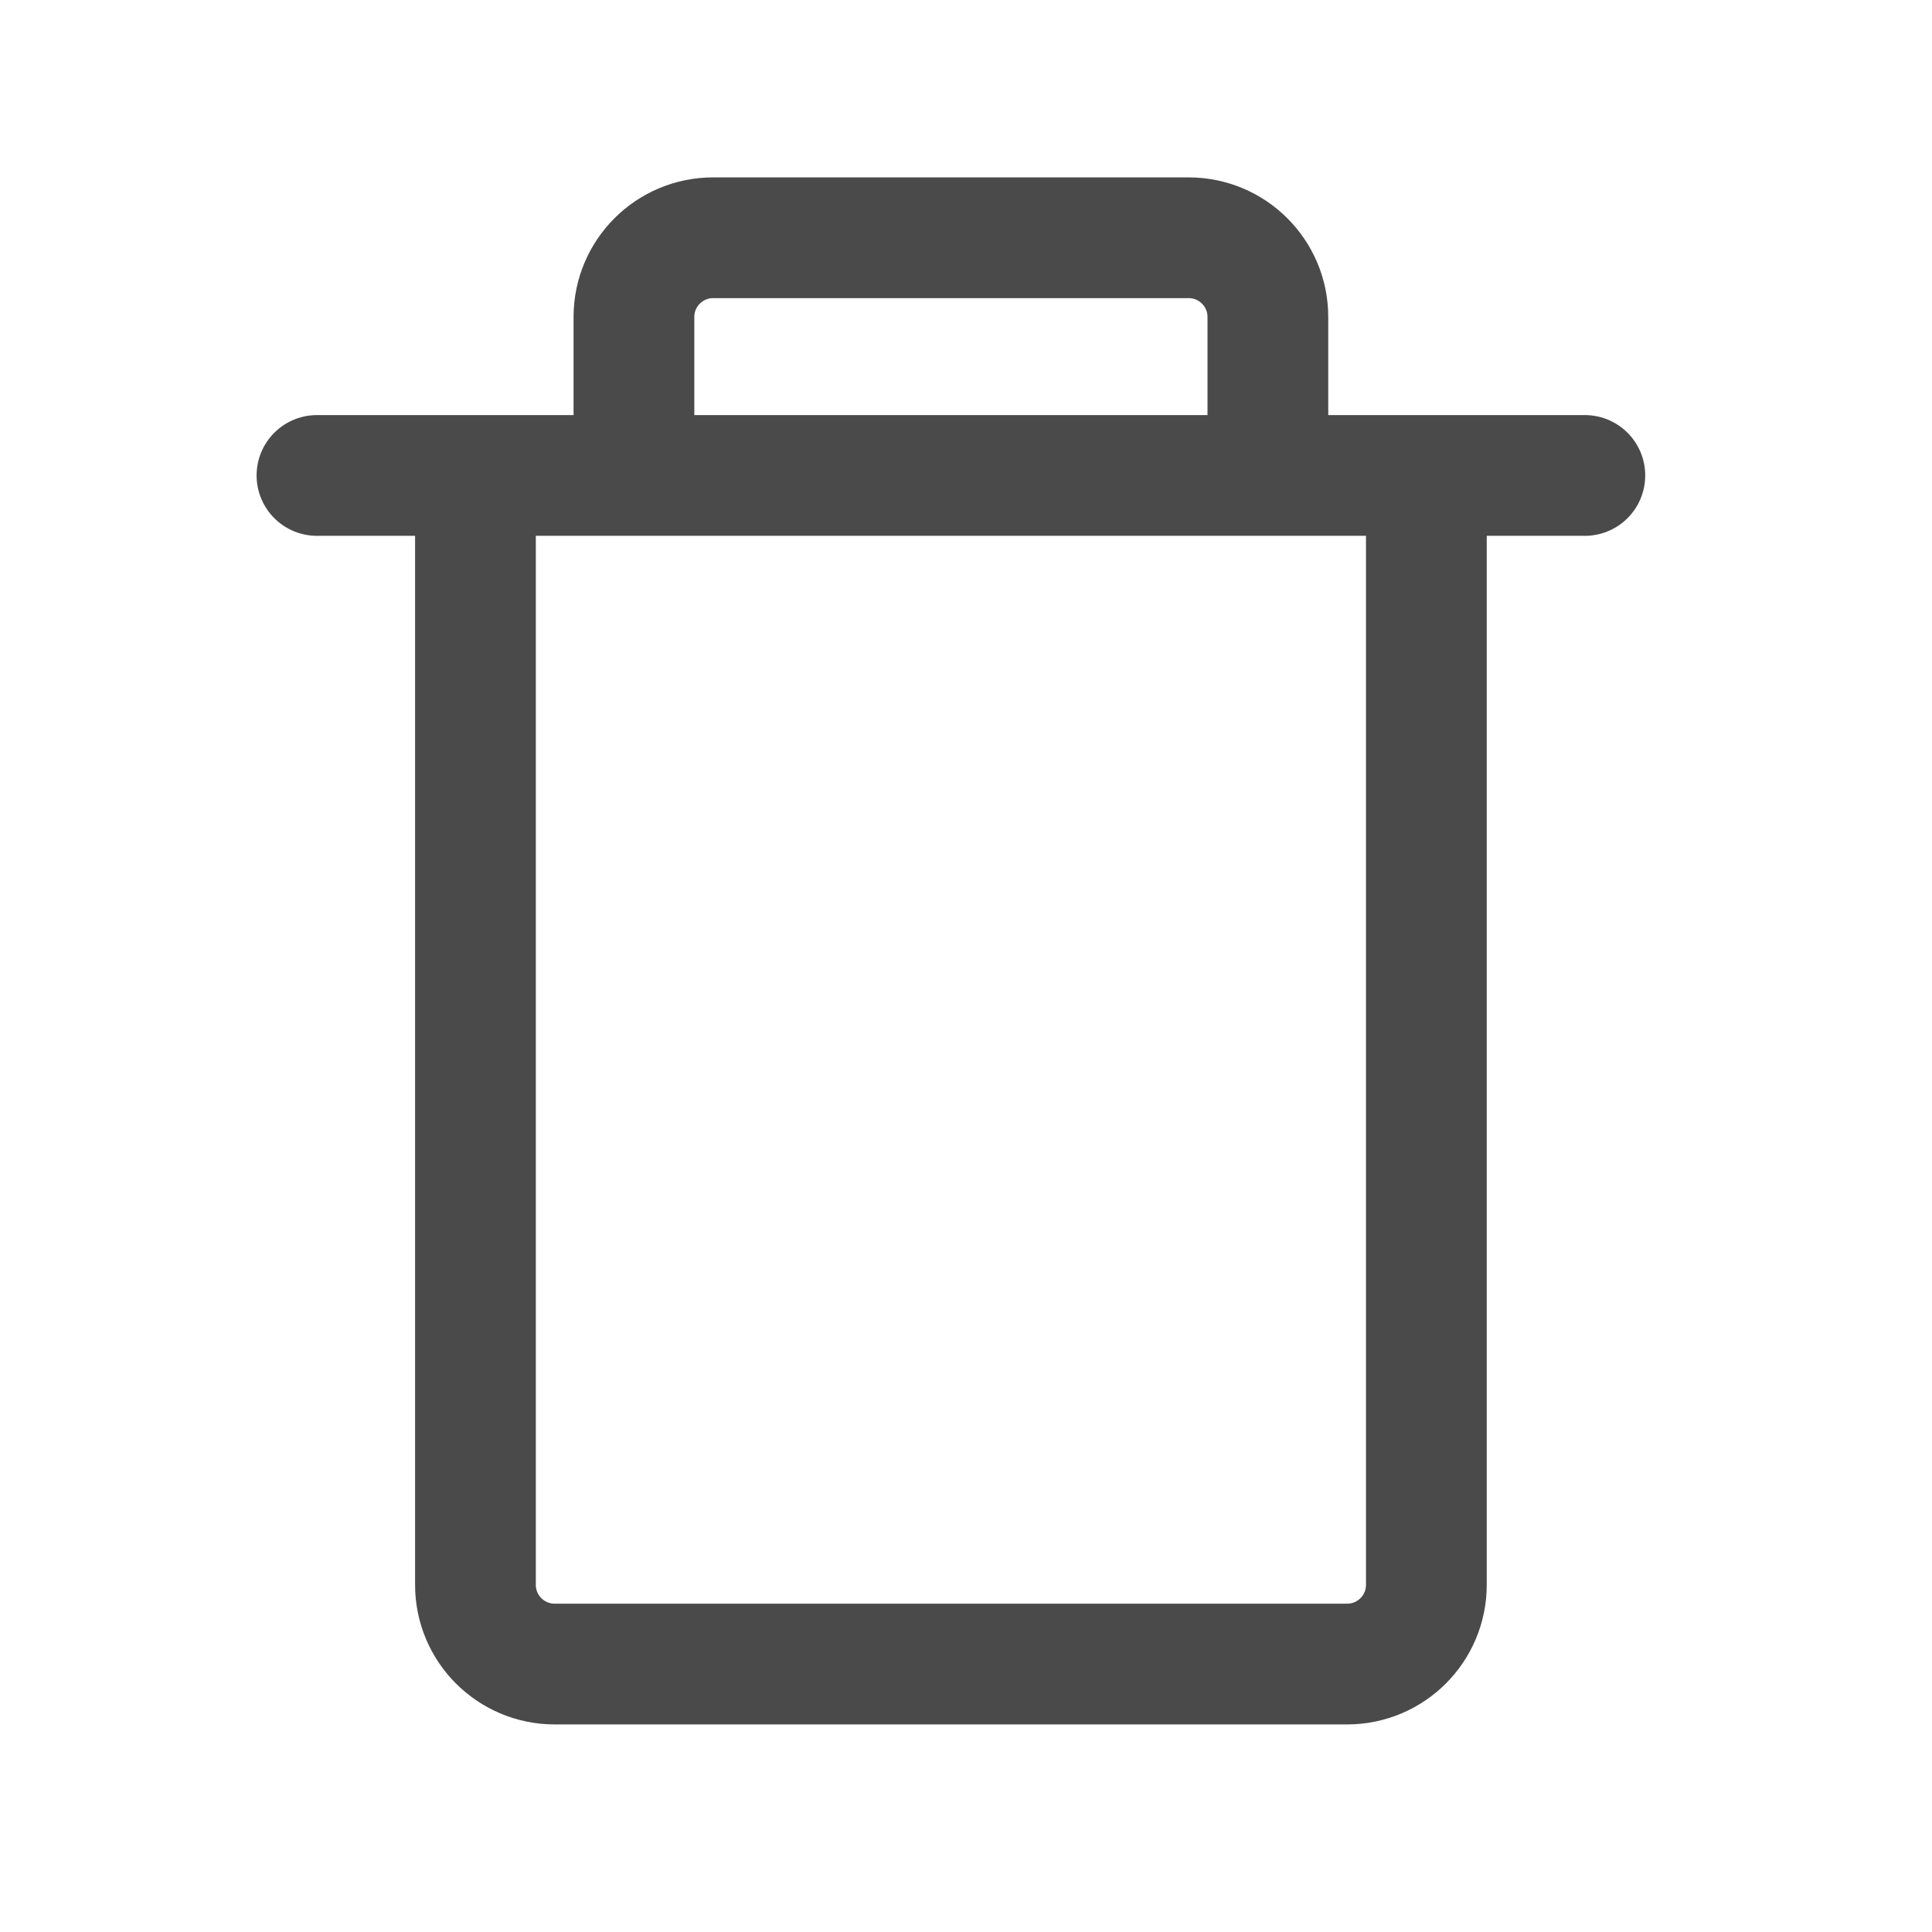 <svg width="32" height="32" viewBox="0 0 32 32" fill="none" xmlns="http://www.w3.org/2000/svg">
<path d="M5.25 7.875H26.25M7.875 7.875H23.625V26.25C23.625 26.975 23.037 27.562 22.312 27.562H9.188C8.463 27.562 7.875 26.975 7.875 26.25V7.875ZM11.812 3.938H19.688C20.412 3.938 21 4.525 21 5.25V7.875H10.5V5.25C10.5 4.525 11.088 3.938 11.812 3.938Z" stroke="#4A4A4A" stroke-width="2" stroke-linecap="round" stroke-linejoin="round"/>
</svg>
